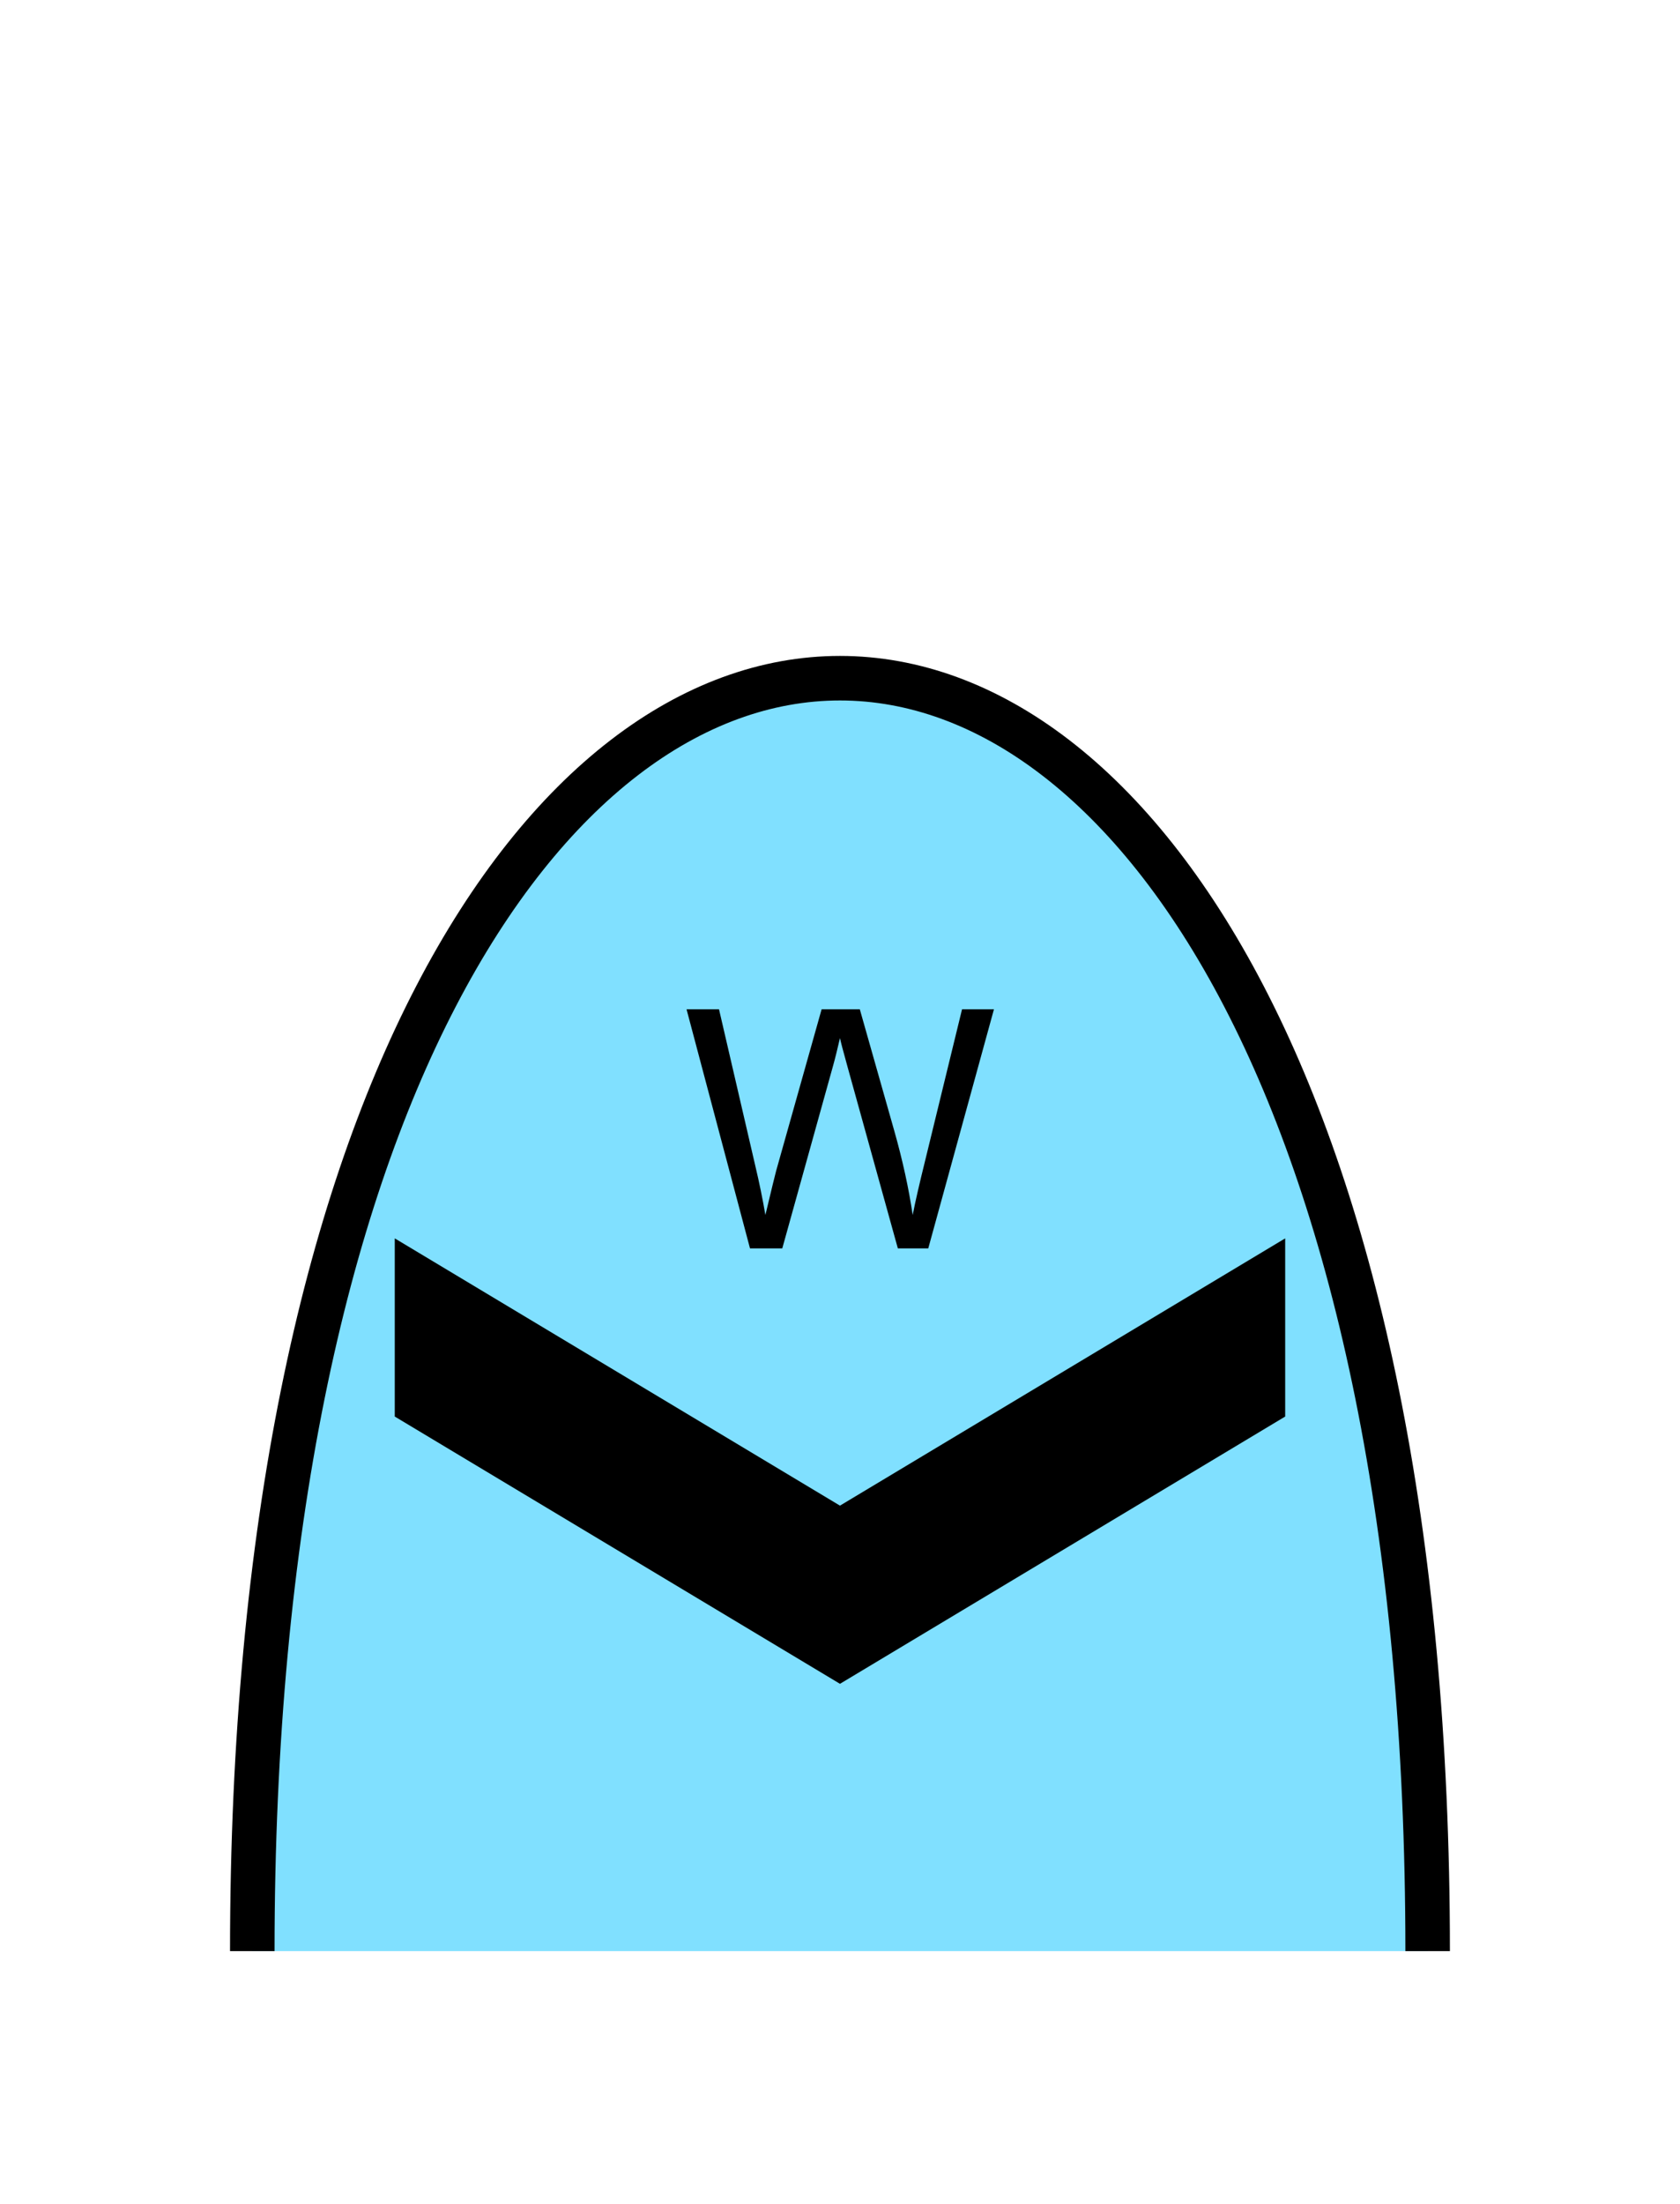 <?xml version="1.0" encoding="UTF-8" standalone="no"?>
<svg
   xmlns:dc="http://purl.org/dc/elements/1.1/"
   xmlns:cc="http://creativecommons.org/ns#"
   xmlns:rdf="http://www.w3.org/1999/02/22-rdf-syntax-ns#"
   xmlns:svg="http://www.w3.org/2000/svg"
   xmlns="http://www.w3.org/2000/svg"
   id="svg13"
   height="125.53mm"
   width="95.75mm"
   version="1.0">
  <defs
     id="defs3">
    <pattern
       y="0"
       x="0"
       height="6"
       width="6"
       patternUnits="userSpaceOnUse"
       id="EMFhbasepattern" />
  </defs>
  <path
     id="path5"
     d="  M 307.531,420.058   C 307.531,54.665 54.345,54.665 54.345,420.058   z "
     style="fill:#80e0ff;fill-rule:evenodd;fill-opacity:1;stroke:none;" />
  <path
     id="path7"
     d="  M 307.531,420.058   C 307.531,54.665 54.345,54.665 54.345,420.058  "
     style="fill:none;stroke:#000000;stroke-width:9.59px;stroke-linecap:butt;stroke-linejoin:miter;stroke-miterlimit:10;stroke-dasharray:none;stroke-opacity:1;" />
  <path
     id="path9"
     d="  M 85.035,266.612   L 85.035,266.612   L 85.035,304.973   L 180.938,362.516   L 276.842,304.973   L 276.842,266.612   L 180.938,324.154   z "
     style="fill:#000000;fill-rule:evenodd;fill-opacity:1;stroke:none;" />
  <path
     id="path11"
     d="  M 161.558,268.77   L 147.891,217.302   L 154.884,217.302   L 162.716,251.068   C 163.556,254.584 164.275,258.101 164.874,261.577   C 166.193,256.103 166.952,252.906 167.192,252.067   L 176.982,217.302   L 185.214,217.302   L 192.606,243.355   C 194.445,249.829 195.763,255.903 196.602,261.577   C 197.242,258.34 198.121,254.584 199.16,250.388   L 207.232,217.302   L 214.105,217.302   L 199.959,268.77   L 193.406,268.77   L 182.537,229.569   C 181.617,226.293 181.098,224.255 180.938,223.495   C 180.379,225.893 179.899,227.891 179.42,229.569   L 168.511,268.77   z "
     style="fill:#000000;fill-rule:evenodd;fill-opacity:1;stroke:none;" />
</svg>
